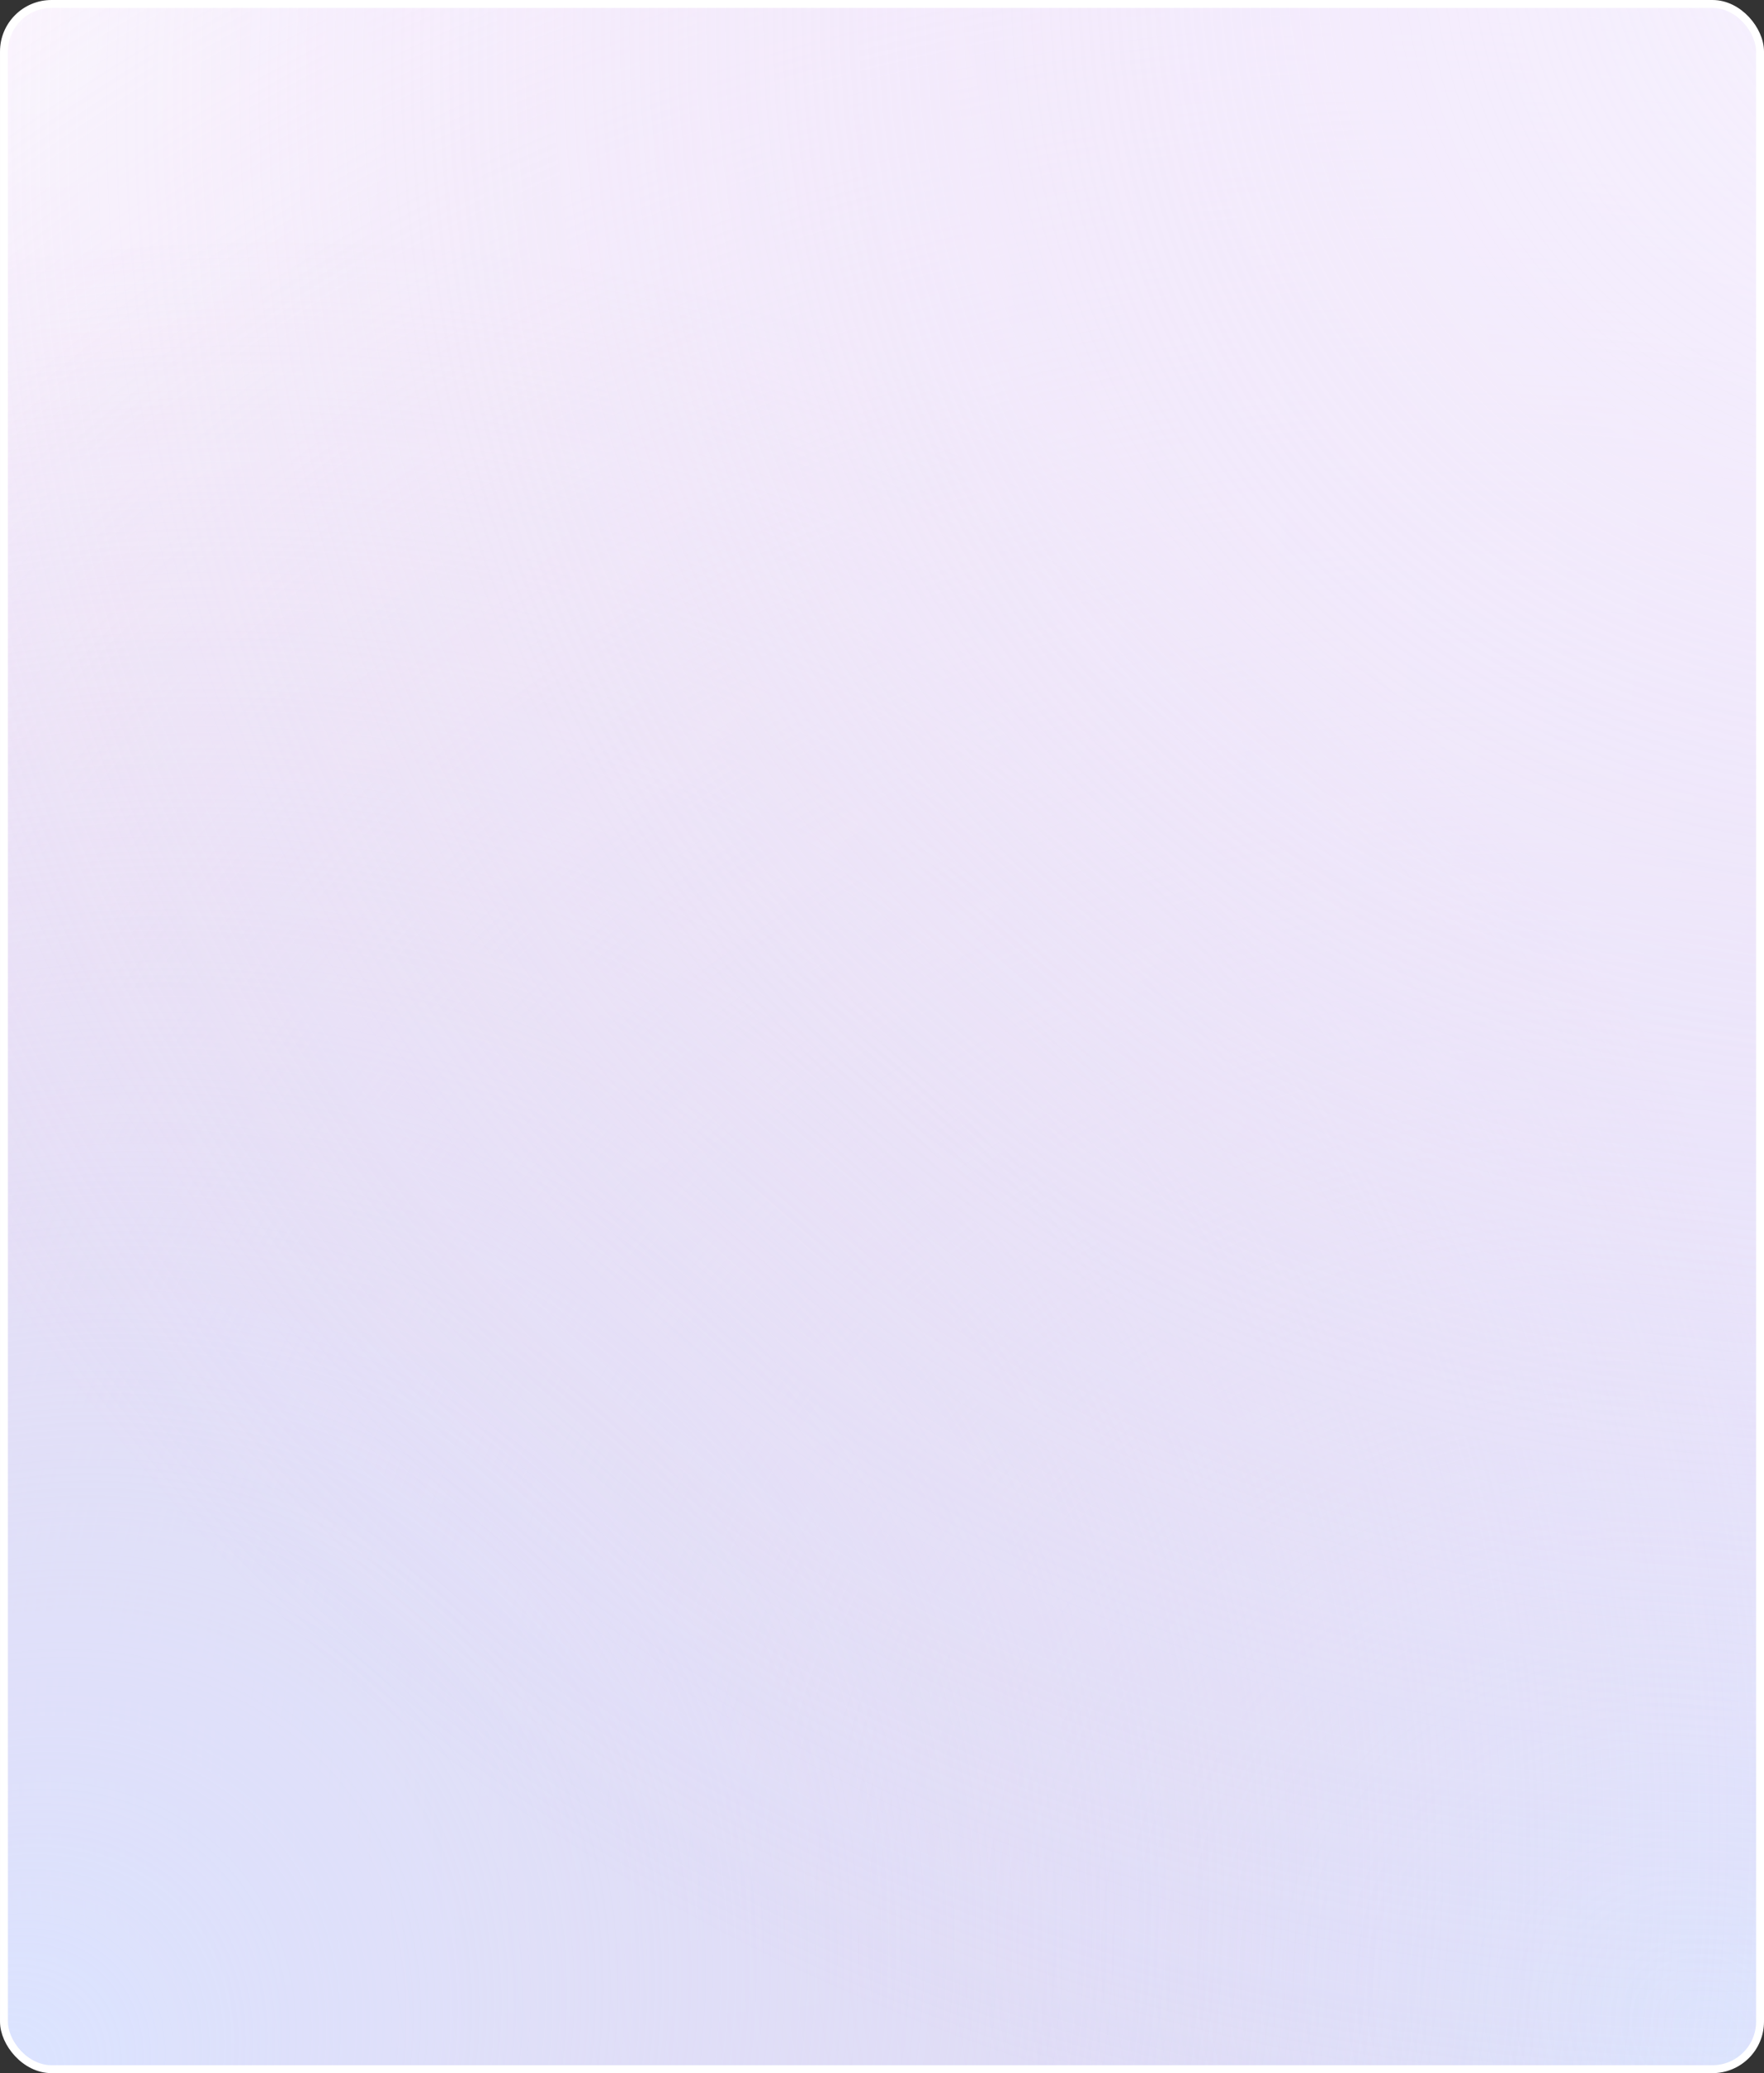 <?xml version="1.0" encoding="UTF-8"?>
<svg width="445px" height="523px" viewBox="0 0 445 523" version="1.1" xmlns="http://www.w3.org/2000/svg" xmlns:xlink="http://www.w3.org/1999/xlink">
    <rect x="0" y="0" width="445" height="523" fill="#333333" stroke="none"/>
    <title>矩形</title>
    <defs>
        <radialGradient cx="-9.75781955e-15%" cy="-2.94902991e-15%" fx="-9.75781955e-15%" fy="-2.94902991e-15%" r="154.374%" gradientTransform="translate(-0, -0), scale(1, 0.85), rotate(49.626), scale(1, 0.725), translate(0, 0)" id="radialGradient-1">
            <stop stop-color="#FCF8FF" offset="0%"></stop>
            <stop stop-color="#EBD7FF" offset="100%"></stop>
        </radialGradient>
        <radialGradient cx="97.138%" cy="97.97%" fx="97.138%" fy="97.97%" r="155.081%" gradientTransform="translate(0.971, 0.98), scale(1, 0.85), rotate(-148.649), scale(1, 0.873), translate(-0.971, -0.98)" id="radialGradient-2">
            <stop stop-color="#DAE4FF" offset="0%"></stop>
            <stop stop-color="#E1D2E7" stop-opacity="0.017" offset="100%"></stop>
        </radialGradient>
        <radialGradient cx="-1.86482774e-15%" cy="100%" fx="-1.86482774e-15%" fy="100%" r="111.229%" gradientTransform="translate(-0, 1), scale(1, 0.85), rotate(-46.14), scale(1, 0.873), translate(0, -1)" id="radialGradient-3">
            <stop stop-color="#DAE4FF" offset="0%"></stop>
            <stop stop-color="#E1D2E7" stop-opacity="0.017" offset="100%"></stop>
        </radialGradient>
        <radialGradient cx="117.838%" cy="-8.627%" fx="117.838%" fy="-8.627%" r="144.599%" gradientTransform="translate(1.178, -0.086), scale(1, 0.85), rotate(141.716), scale(1, 0.873), translate(-1.178, 0.086)" id="radialGradient-4">
            <stop stop-color="#F8F5FF" offset="0%"></stop>
            <stop stop-color="#F3E7F9" stop-opacity="0.017" offset="100%"></stop>
        </radialGradient>
        <rect id="path-5" x="0" y="0" width="443" height="521" rx="12"></rect>
    </defs>
    <g id="karpor12月交互设计稿" stroke="none" stroke-width="1" fill="none" fill-rule="evenodd" stroke-linecap="square">
        <g id="logs-tab-AI诊断窗口" transform="translate(-973, -187)">
            <g id="矩形" transform="translate(974, 188)">
                <use fill="url(#radialGradient-1)" xlink:href="#path-5"></use>
                <use fill="url(#radialGradient-2)" xlink:href="#path-5"></use>
                <use fill="url(#radialGradient-3)" xlink:href="#path-5"></use>
                <use stroke="#FFFFFF" stroke-width="2" fill="url(#radialGradient-4)" xlink:href="#path-5"></use>
            </g>
        </g>
    </g>
</svg>